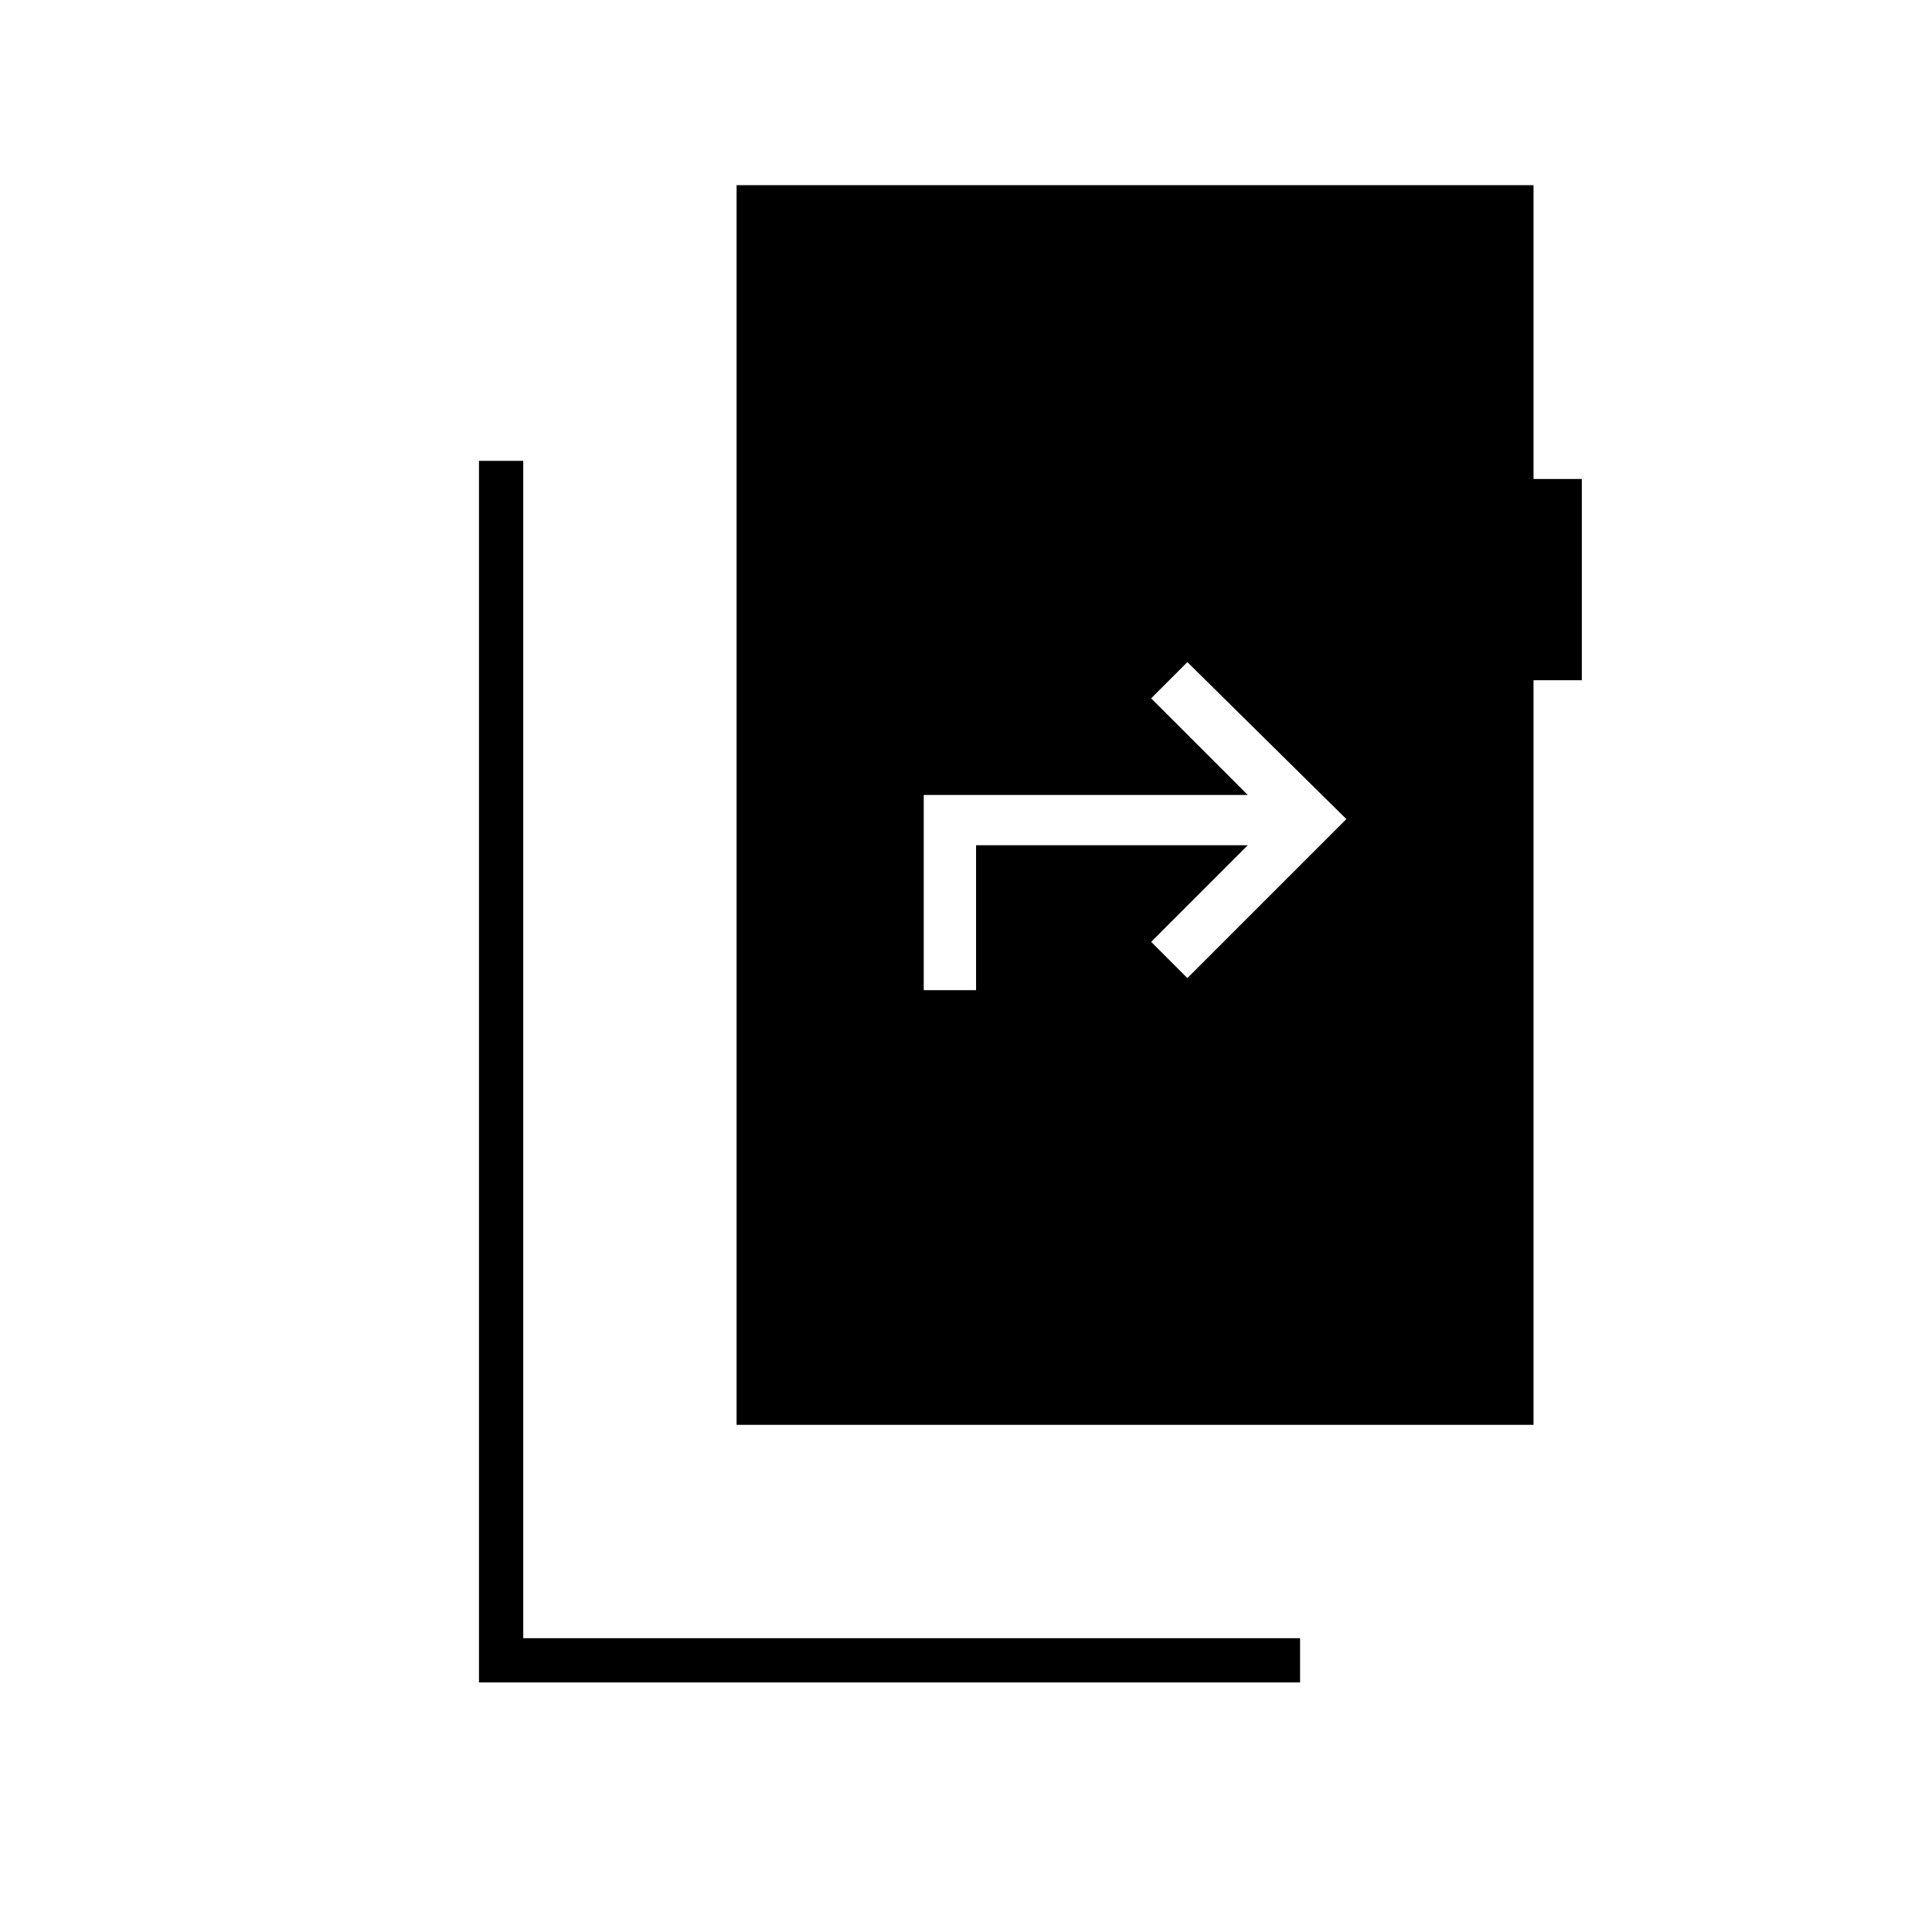 <svg xmlns="http://www.w3.org/2000/svg" height="48" viewBox="0 -960 960 960" width="48"><path d="M238-124v-607h22v585h386v22H238Zm128-128v-616h396v146h24v100h-24v370H366Zm93-216h26v-72h135l-48 48 18 18 79-79-79-78-18 18 48 48H459v97Z"/></svg>